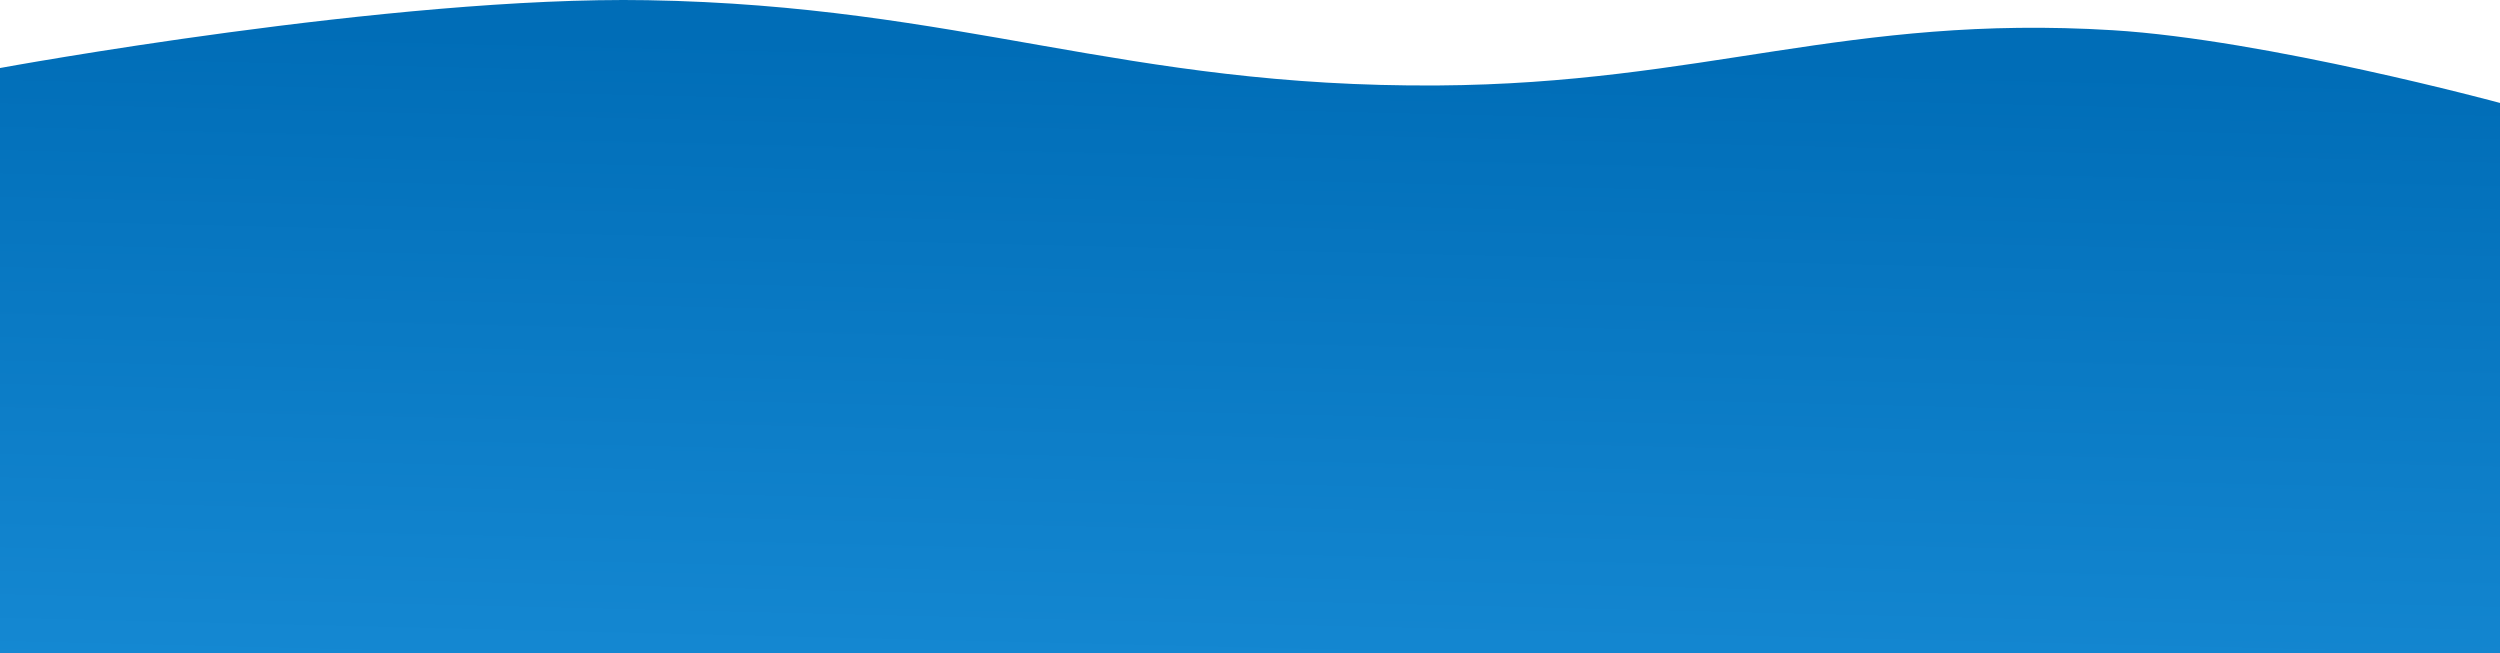 <svg width="1305" height="341" fill="none" xmlns="http://www.w3.org/2000/svg"><path d="M0 35.508S205.317-2.22 338 .103c163.915 2.868 248.564 45.6 412.5 44.509 138.684-.924 214.069-37.353 352.5-28.83 80.09 4.931 202 37.953 202 37.953V341H0V35.508z" fill="url(#paint0_linear)"/><defs><linearGradient id="paint0_linear" x1="536.999" y1="902.471" x2="557.901" y2="24.522" gradientUnits="userSpaceOnUse"><stop stop-color="#37B5FF"/><stop offset="1" stop-color="#006DB7"/></linearGradient></defs></svg>